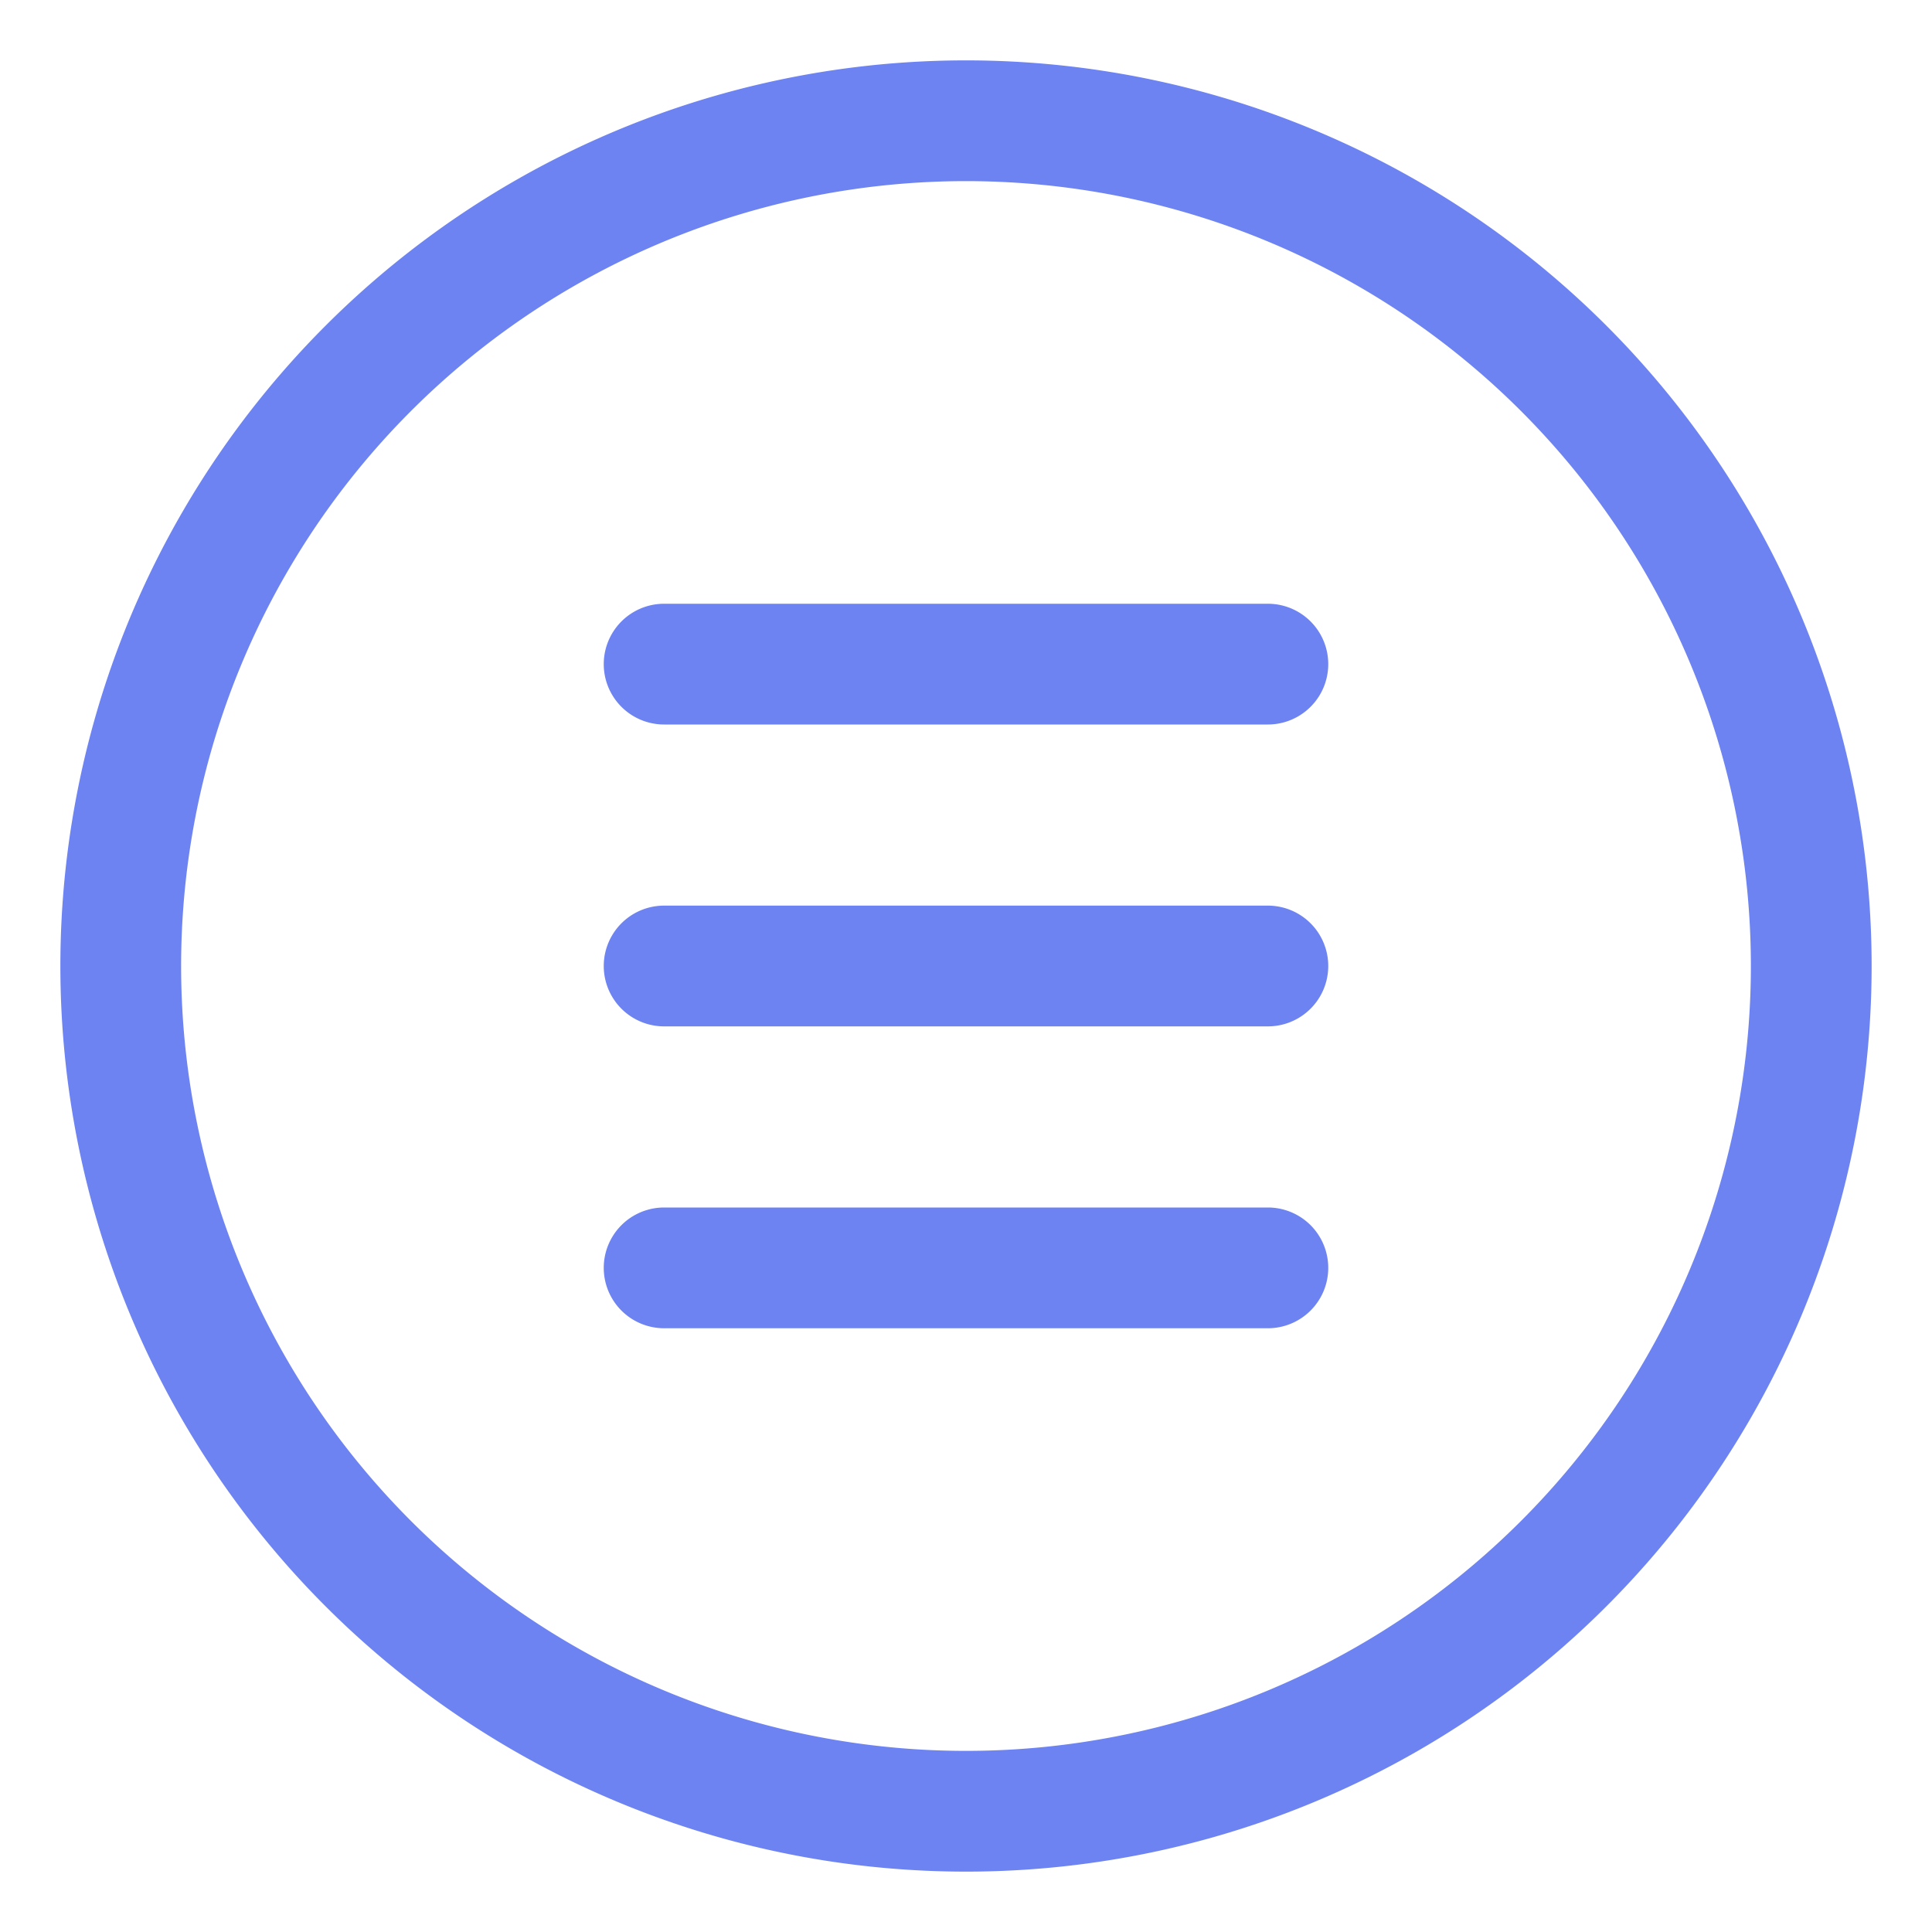 <svg viewBox="0 0 32 32" xmlns="http://www.w3.org/2000/svg"><g data-name="Layer 5"><path d="M16 31a15 15 0 1 1 15-15 15 15 0 0 1-15 15Zm0-28a13 13 0 1 0 13 13A13 13 0 0 0 16 3Z" fill="#6d83f2" class="fill-101820"></path><path d="M21 17H11a1 1 0 0 1 0-2h10a1 1 0 0 1 0 2ZM21 12H11a1 1 0 0 1 0-2h10a1 1 0 0 1 0 2ZM21 22H11a1 1 0 0 1 0-2h10a1 1 0 0 1 0 2Z" fill="#6d83f2" class="fill-101820"></path></g></svg>